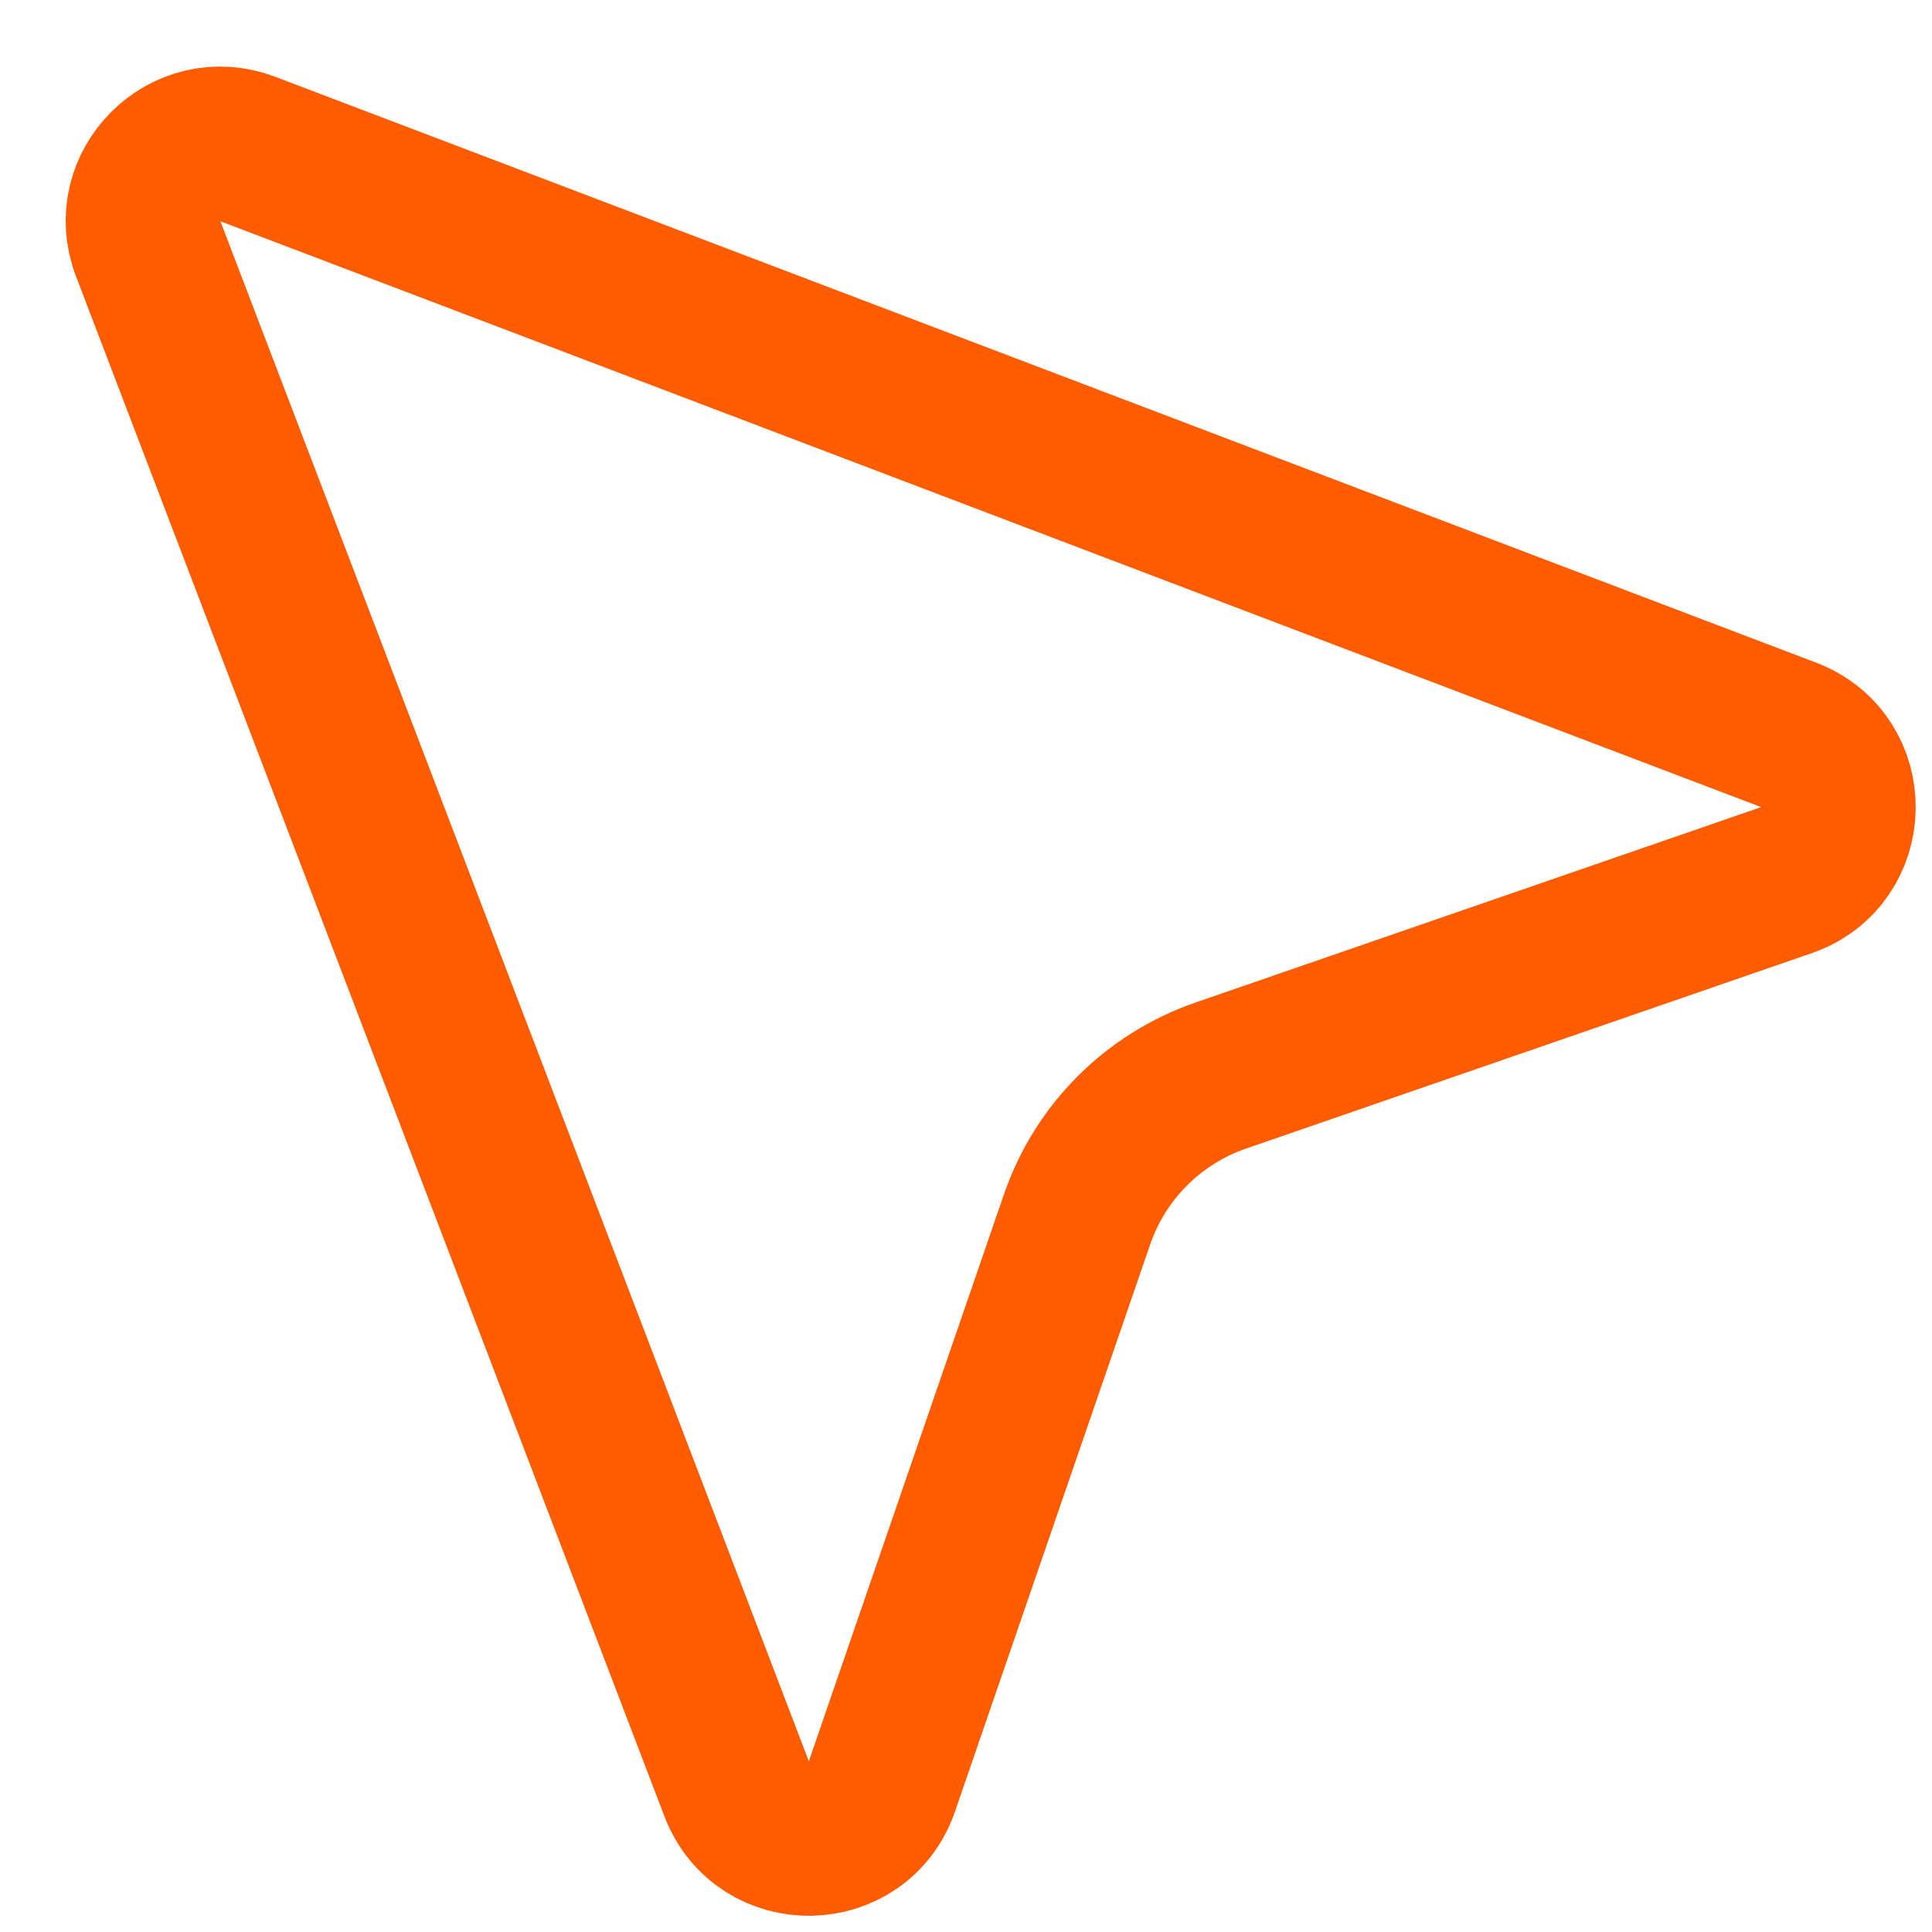 <svg width="25" height="25" viewBox="0 0 25 25" fill="none" xmlns="http://www.w3.org/2000/svg">
<path d="M3.208 1.929L23.144 9.509C24.018 9.841 23.999 11.084 23.116 11.389L15.793 13.919C14.922 14.221 14.237 14.906 13.937 15.779L11.412 23.116C11.108 23.999 9.866 24.02 9.532 23.147L1.918 3.22C1.61 2.414 2.401 1.622 3.208 1.929Z" stroke="#FF5C00" stroke-width="2"/>
</svg>
